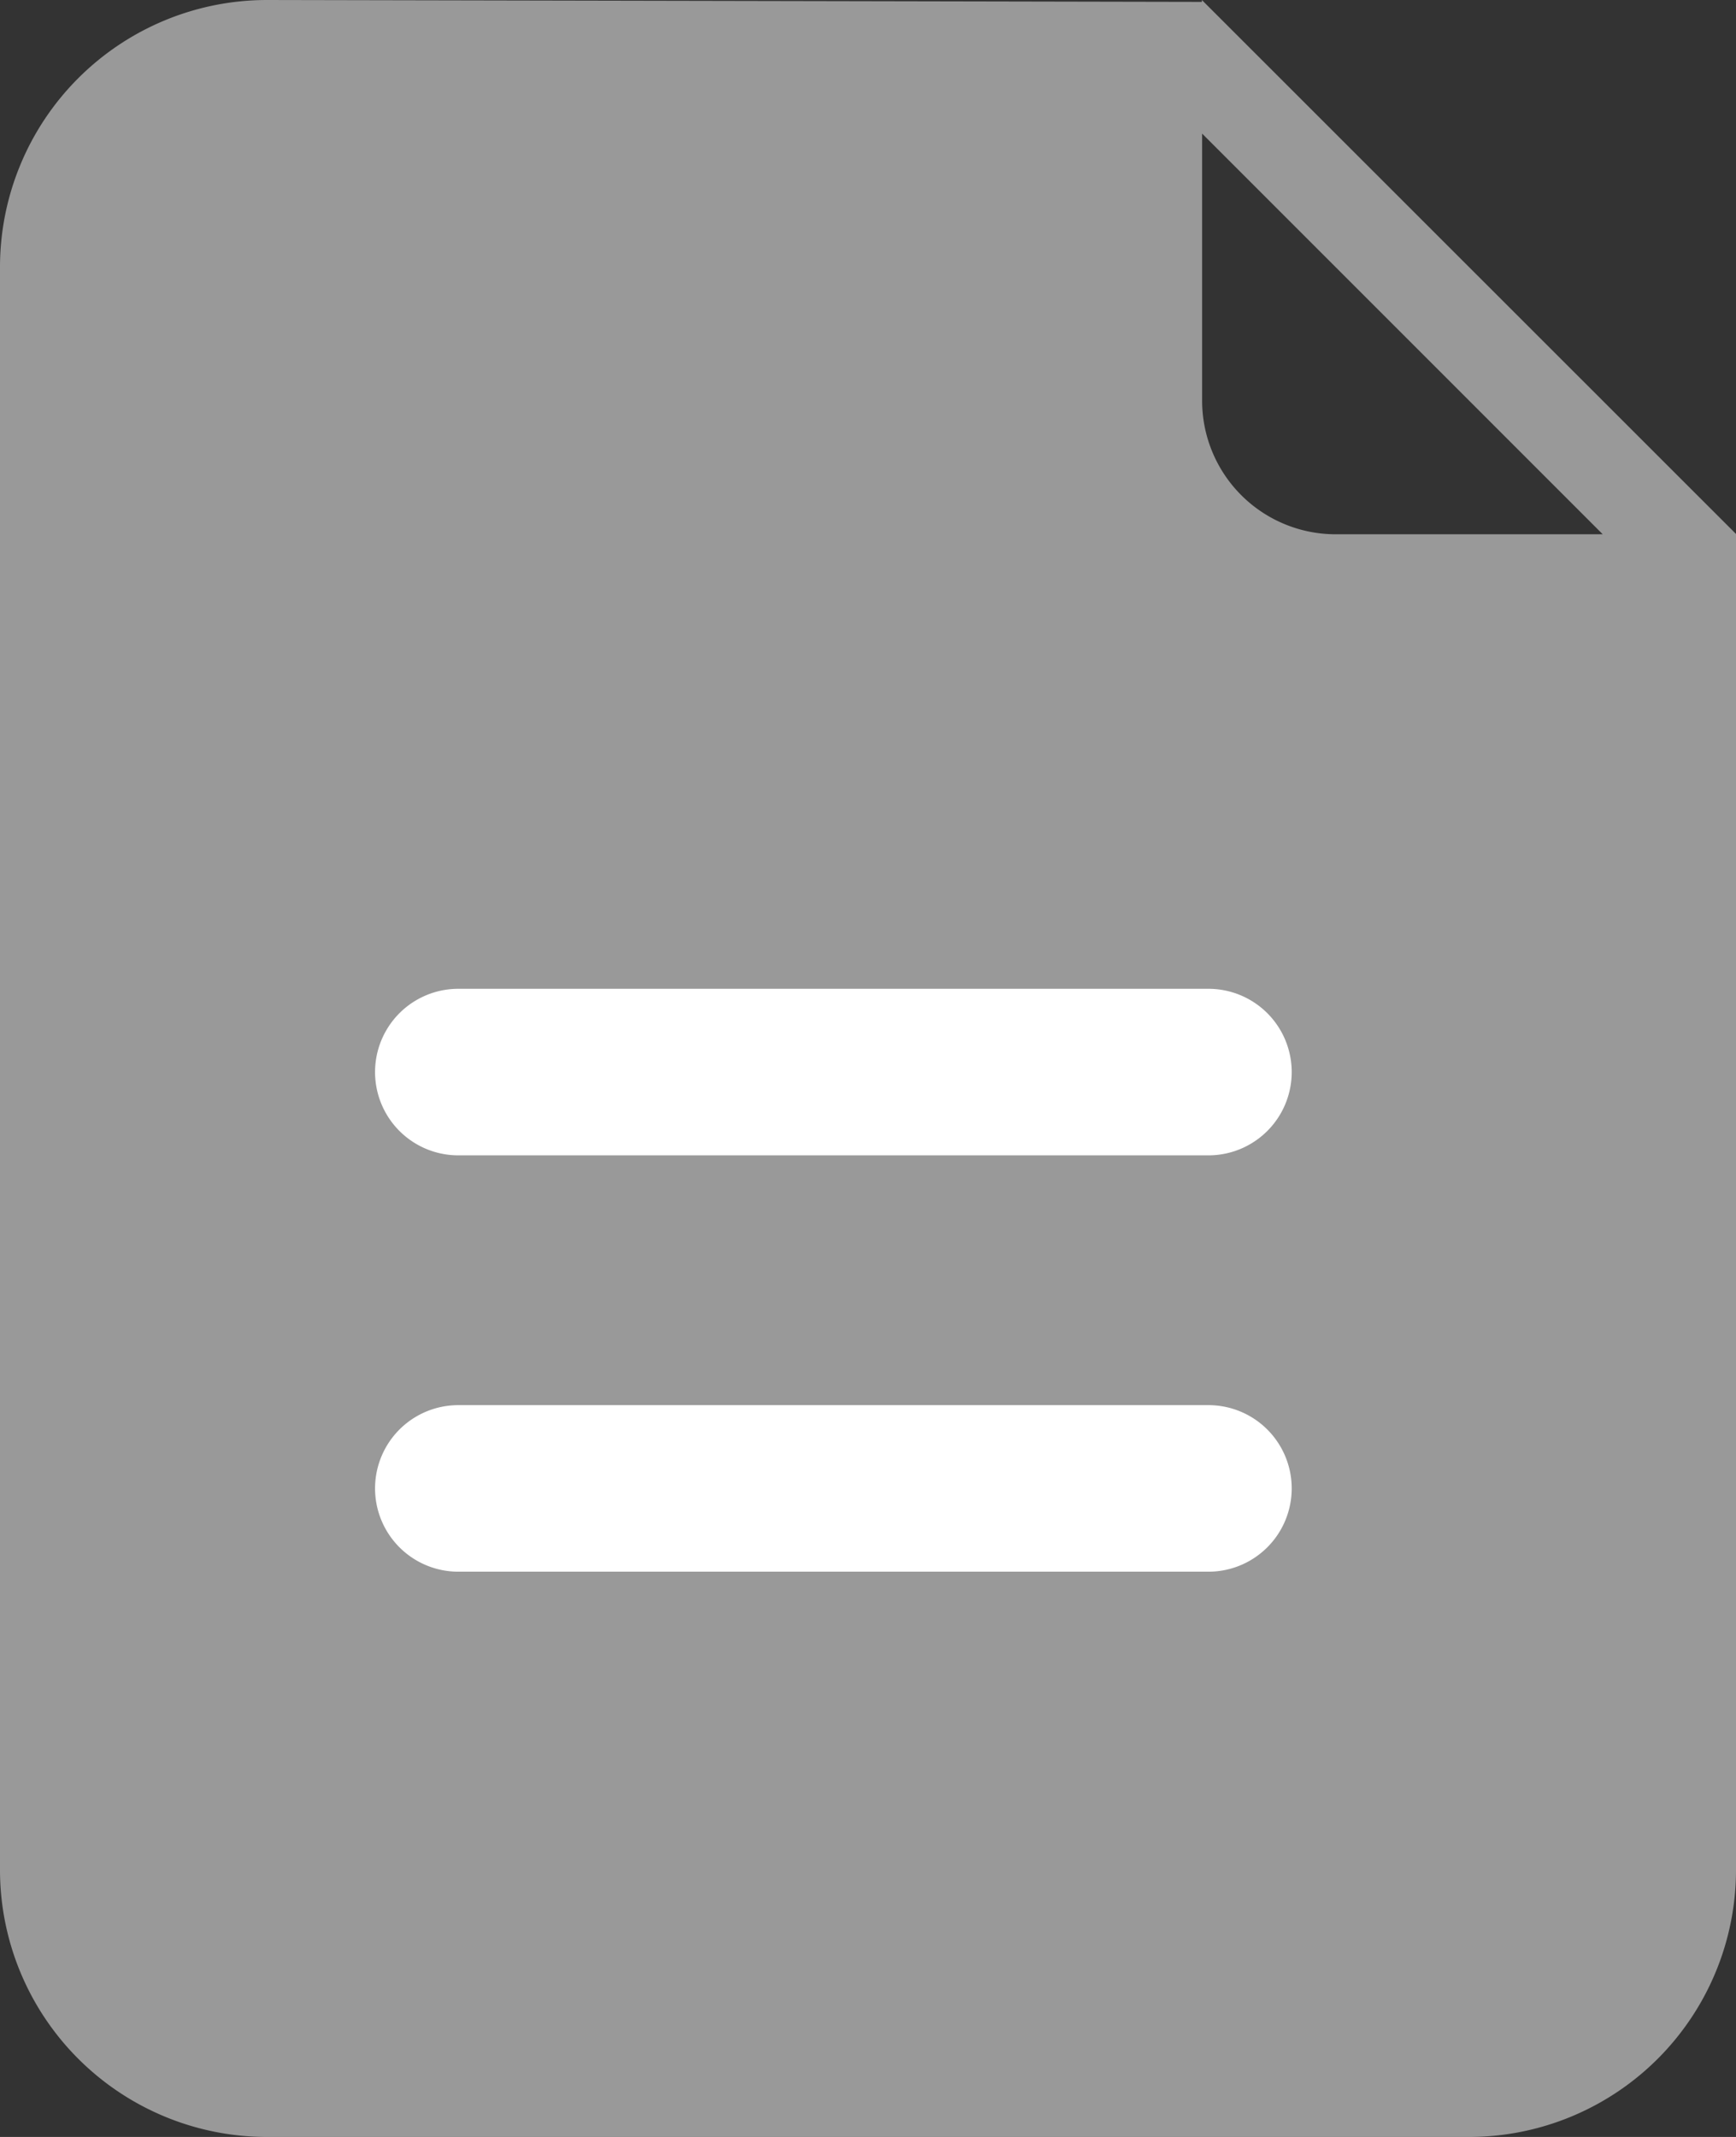 <svg xmlns="http://www.w3.org/2000/svg" width="21.965" height="27.034" viewBox="0 0 21.965 27.034">
  <rect x="0" y="0" width="21.965" height="27.034" fill="#333333" stroke="none"/>
  <g id="Group_5852" data-name="Group 5852" transform="translate(-61 -818.508)">
    <g id="Page-1" transform="translate(61 818.508)" opacity="0.5">
      <g id="Icon-Set-Filled">
        <path id="file-document" d="M172.9,107.759a1.69,1.69,0,0,1-1.69-1.69V102.69l5.069,5.069ZM171.207,101v.024L159.379,101A3.379,3.379,0,0,0,156,104.379v20.276a3.379,3.379,0,0,0,3.379,3.379h15.207a3.379,3.379,0,0,0,3.379-3.379v-16.9L171.207,101Z" transform="translate(-156 -101)" fill="#fff" fill-rule="evenodd"/>
      </g>
    </g>
    <g id="Page-1-2" data-name="Page-1" transform="translate(65.744 831.017)">
      <g id="Icon-Set-Filled-2" data-name="Icon-Set-Filled" transform="translate(0 0)">
        <path id="multiple-documents-files" d="M228.34,115.588h-9.491a1.053,1.053,0,1,1,0-2.107h9.491a1.053,1.053,0,1,1,0,2.107Zm0,5.267h-9.491a1.053,1.053,0,1,1,0-2.107h9.491a1.053,1.053,0,1,1,0,2.107Z" transform="translate(-217.794 -113.481)" fill="#fff" fill-rule="evenodd"/>
      </g>
    </g>
  </g>
</svg>
